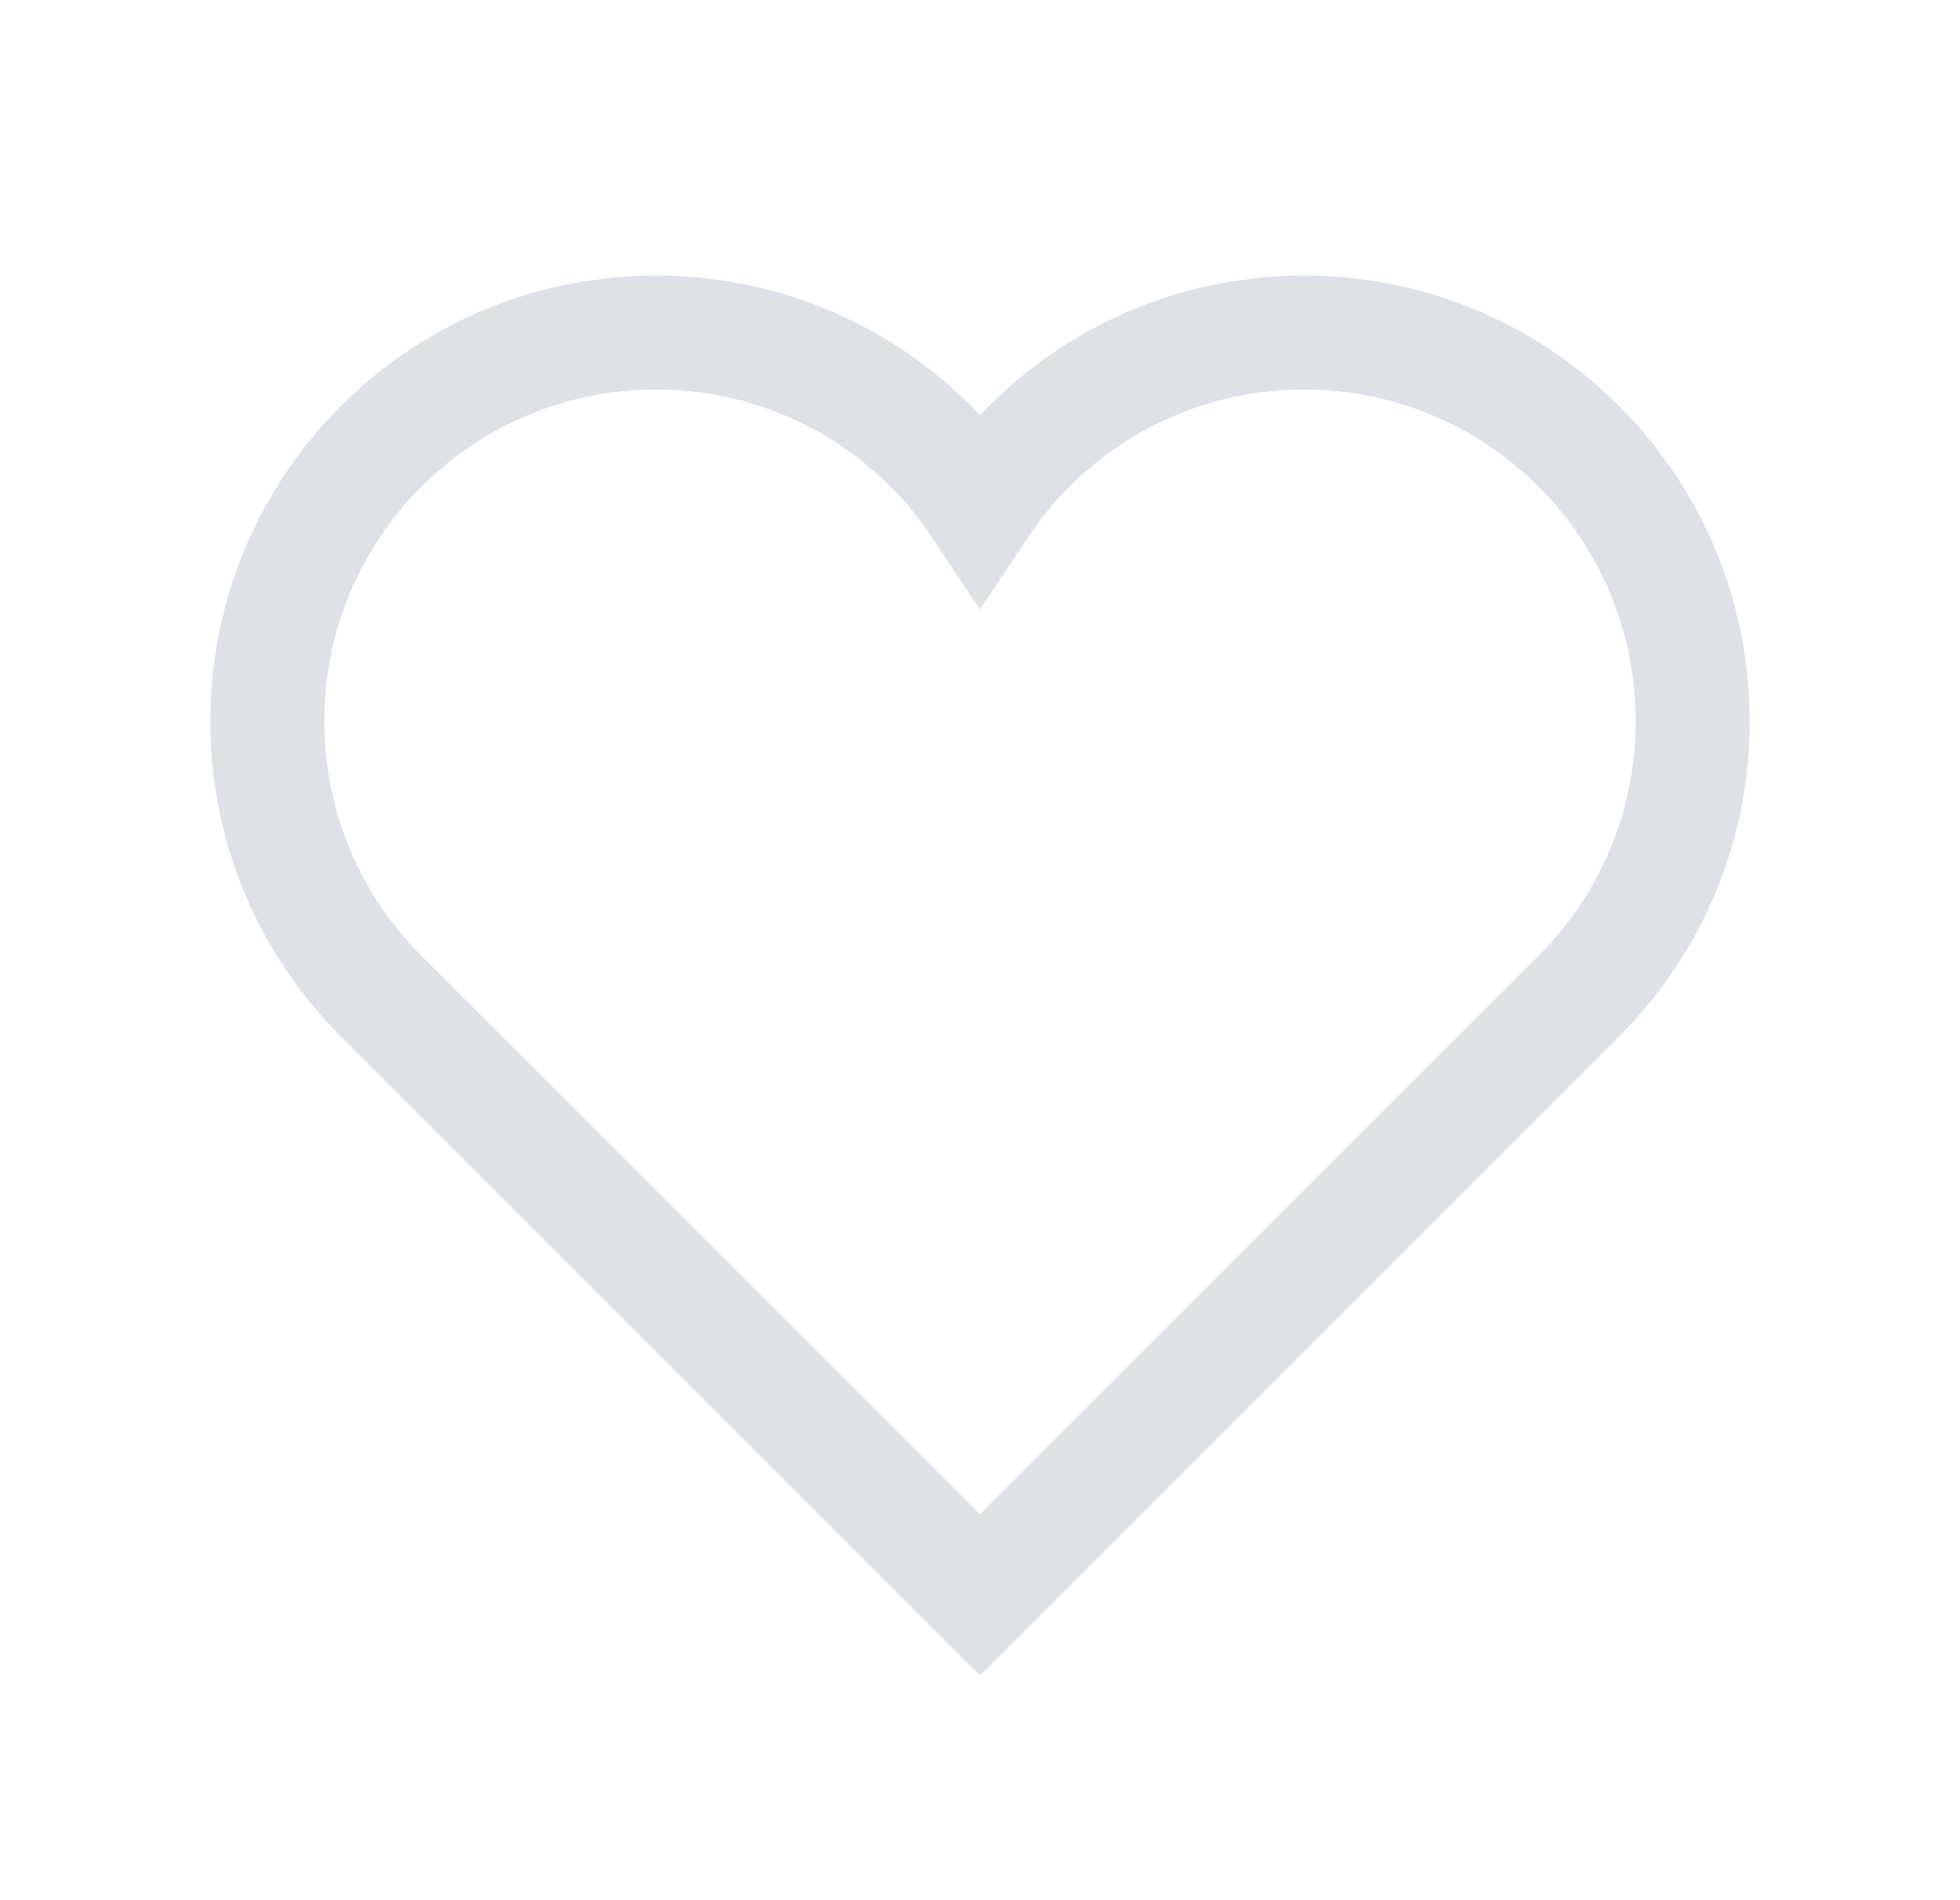 <svg width="33" height="32" viewBox="0 0 33 32" fill="none" xmlns="http://www.w3.org/2000/svg">
<path d="M26.583 7.517C24.027 4.961 19.883 4.961 17.327 7.517C17.011 7.832 16.738 8.172 16.5 8.529C16.263 8.172 15.989 7.832 15.674 7.517C13.118 4.961 8.973 4.961 6.417 7.517C3.861 10.073 3.861 14.218 6.417 16.774L16.5 26.857L26.583 16.773C29.139 14.217 29.139 10.073 26.583 7.517Z" stroke="#DEE1E6" stroke-width="1.92" stroke-miterlimit="10" stroke-linecap="square"/>
</svg>
